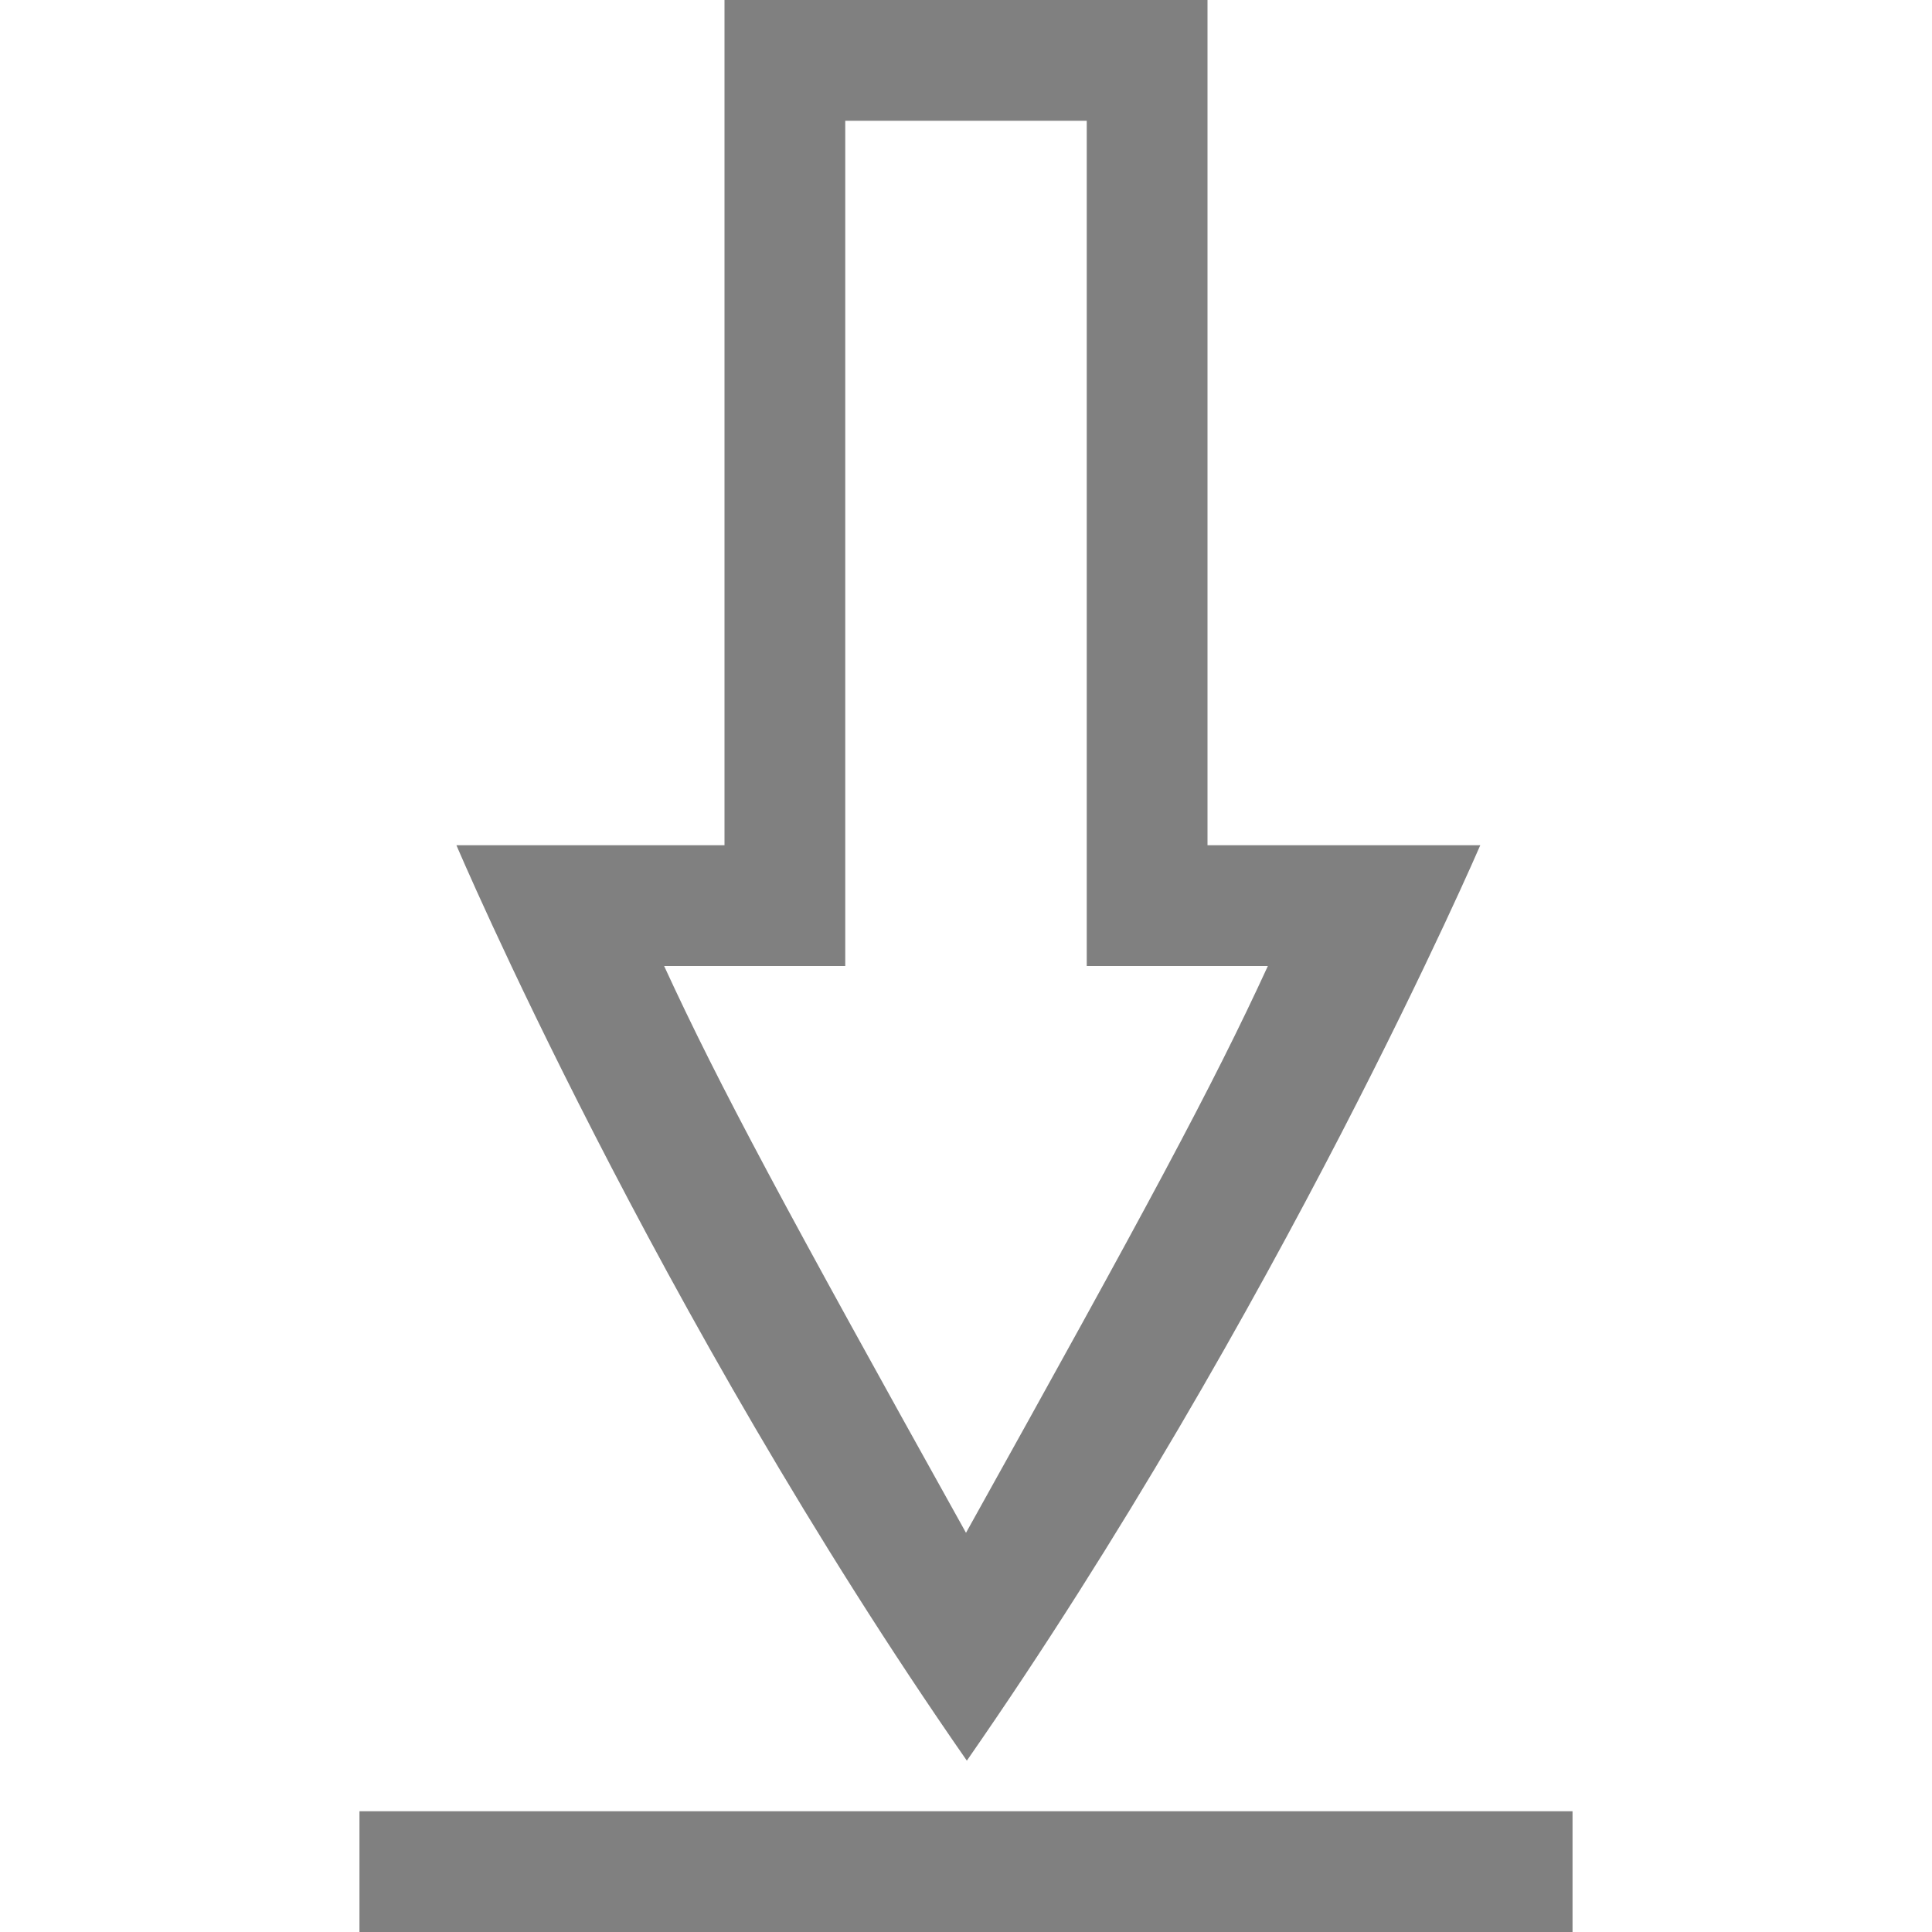 <?xml version='1.0' encoding='UTF-8' standalone='no'?>
<svg xmlns:cc='http://creativecommons.org/ns#' xmlns:dc='http://purl.org/dc/elements/1.1/' height='16' id='svg7384' xmlns:osb='http://www.openswatchbook.org/uri/2009/osb' xmlns:rdf='http://www.w3.org/1999/02/22-rdf-syntax-ns#' xmlns:svg='http://www.w3.org/2000/svg' version='1.1' width='16' xmlns='http://www.w3.org/2000/svg'>
  <defs id='defs7386'>
    <linearGradient id='linearGradient5606' osb:paint='solid'>
      <stop id='stop5608' offset='0' style='stop-color:#000000;stop-opacity:1;'/>
    </linearGradient>
    <linearGradient id='linearGradient4526' osb:paint='solid'>
      <stop id='stop4528' offset='0' style='stop-color:#ffffff;stop-opacity:1;'/>
    </linearGradient>
    <linearGradient id='linearGradient3600-4' osb:paint='gradient'>
      <stop id='stop3602-7' offset='0' style='stop-color:#f4f4f4;stop-opacity:1'/>
      <stop id='stop3604-6' offset='1' style='stop-color:#dbdbdb;stop-opacity:1'/>
    </linearGradient>
  </defs>
  <g id='layer9' label='status' style='display:inline' transform='translate(-593,327)'/>
  <g id='layer2' style='display:inline' transform='translate(-352,-40)'>
    
    <path d='M 354.977,55 V 56 h 10.046 v -1 z' id='path4218-9-3' style='color:#000000;display:inline;overflow:visible;visibility:visible;fill:#808080;fill-opacity:1;fill-rule:nonzero;stroke:none;stroke-width:0.915;marker:none;enable-background:accumulate'/>
    <path d='m 358,40 v 7 h -2.22 c 0,0 1.638,3.858 4.227,7.581 2.588,-3.723 4.252,-7.581 4.252,-7.581 H 362 V 40 Z M 359,41 h 2 v 7 h 1.5 c -0.459,0.998 -1,2 -2.5,4.694 C 358.5,50 357.959,48.998 357.5,48 h 1.5 z' id='path4215-8' style='color:#000000;display:inline;overflow:visible;visibility:visible;opacity:1;fill:#808080;fill-opacity:1;fill-rule:nonzero;stroke:none;stroke-width:0.476;marker:none;enable-background:accumulate'/>
  </g>
  <g id='layer4' style='display:inline' transform='translate(-352,-40)'/>
  <g id='g1812' style='display:inline' transform='translate(-352,-40)'/>
  <g id='g6217' style='display:inline' transform='translate(-352,-40)'/>
  <g id='layer3' style='display:inline' transform='translate(-352,-40)'/>
  <g id='g1833' style='display:inline' transform='translate(-352,-40)'/>
  <g id='layer1' style='display:inline' transform='translate(-352,-40)'/>
</svg>
